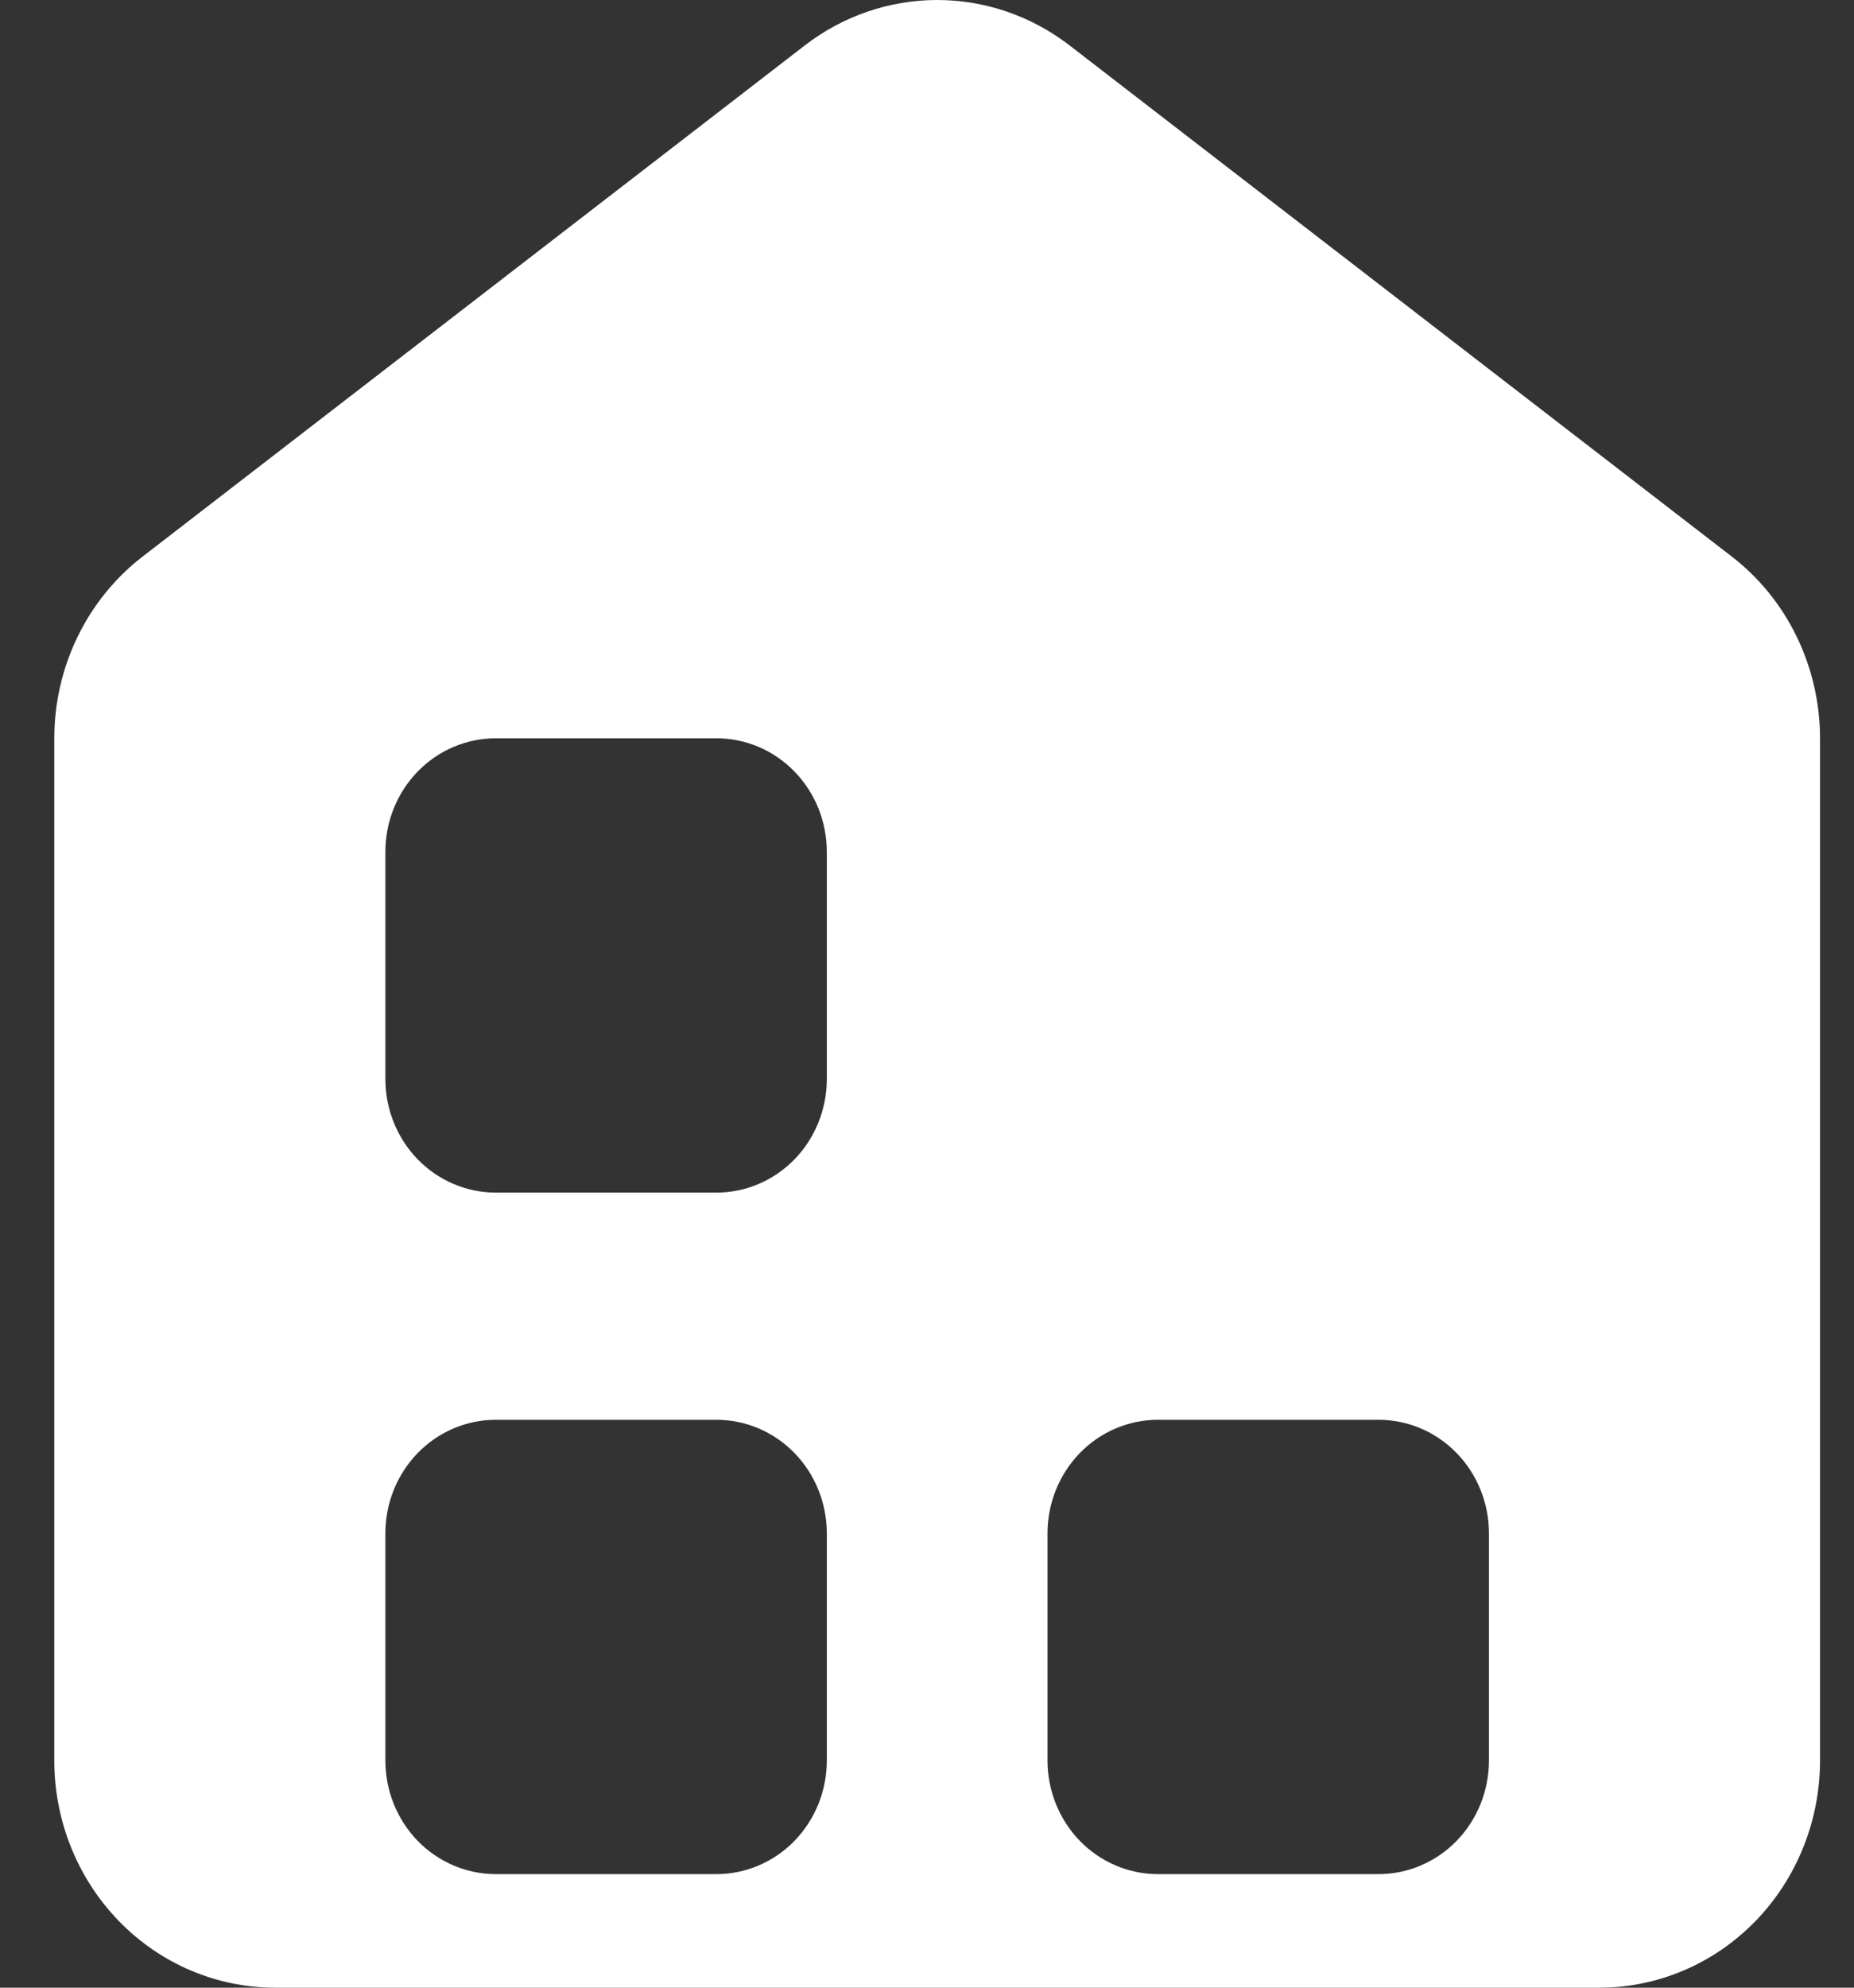 <svg width="28" height="30" viewBox="0 0 28 30" fill="none" xmlns="http://www.w3.org/2000/svg">
<rect x="0" y="0" width="28" height="30" fill="#333333" stroke="none"/>
<path d="M12.154 0.686L2.154 8.4C1.74 8.719 1.404 9.133 1.172 9.61C0.941 10.086 0.82 10.611 0.82 11.143V26.571C0.82 27.481 1.171 28.353 1.797 28.996C2.422 29.639 3.27 30 4.154 30H24.154C25.038 30 25.886 29.639 26.511 28.996C27.136 28.353 27.487 27.481 27.487 26.571V11.143C27.487 10.611 27.366 10.086 27.135 9.61C26.904 9.133 26.568 8.719 26.154 8.4L16.154 0.686C15.577 0.241 14.875 0 14.154 0C13.432 0 12.731 0.241 12.154 0.686V0.686ZM10.82 28.286H7.487C7.045 28.286 6.621 28.105 6.308 27.784C5.996 27.462 5.82 27.026 5.82 26.571V23.143C5.82 22.688 5.996 22.252 6.308 21.931C6.621 21.609 7.045 21.429 7.487 21.429H10.82C11.262 21.429 11.686 21.609 11.999 21.931C12.311 22.252 12.487 22.688 12.487 23.143V26.571C12.487 27.026 12.311 27.462 11.999 27.784C11.686 28.105 11.262 28.286 10.82 28.286ZM10.82 18H7.487C7.045 18 6.621 17.819 6.308 17.498C5.996 17.176 5.82 16.74 5.82 16.286V12.857C5.82 12.402 5.996 11.966 6.308 11.645C6.621 11.323 7.045 11.143 7.487 11.143H10.82C11.262 11.143 11.686 11.323 11.999 11.645C12.311 11.966 12.487 12.402 12.487 12.857V16.286C12.487 16.74 12.311 17.176 11.999 17.498C11.686 17.819 11.262 18 10.82 18ZM20.82 28.286H17.487C17.045 28.286 16.621 28.105 16.308 27.784C15.996 27.462 15.82 27.026 15.82 26.571V23.143C15.82 22.688 15.996 22.252 16.308 21.931C16.621 21.609 17.045 21.429 17.487 21.429H20.82C21.262 21.429 21.686 21.609 21.999 21.931C22.311 22.252 22.487 22.688 22.487 23.143V26.571C22.487 27.026 22.311 27.462 21.999 27.784C21.686 28.105 21.262 28.286 20.82 28.286Z" fill="white"/>
</svg>
